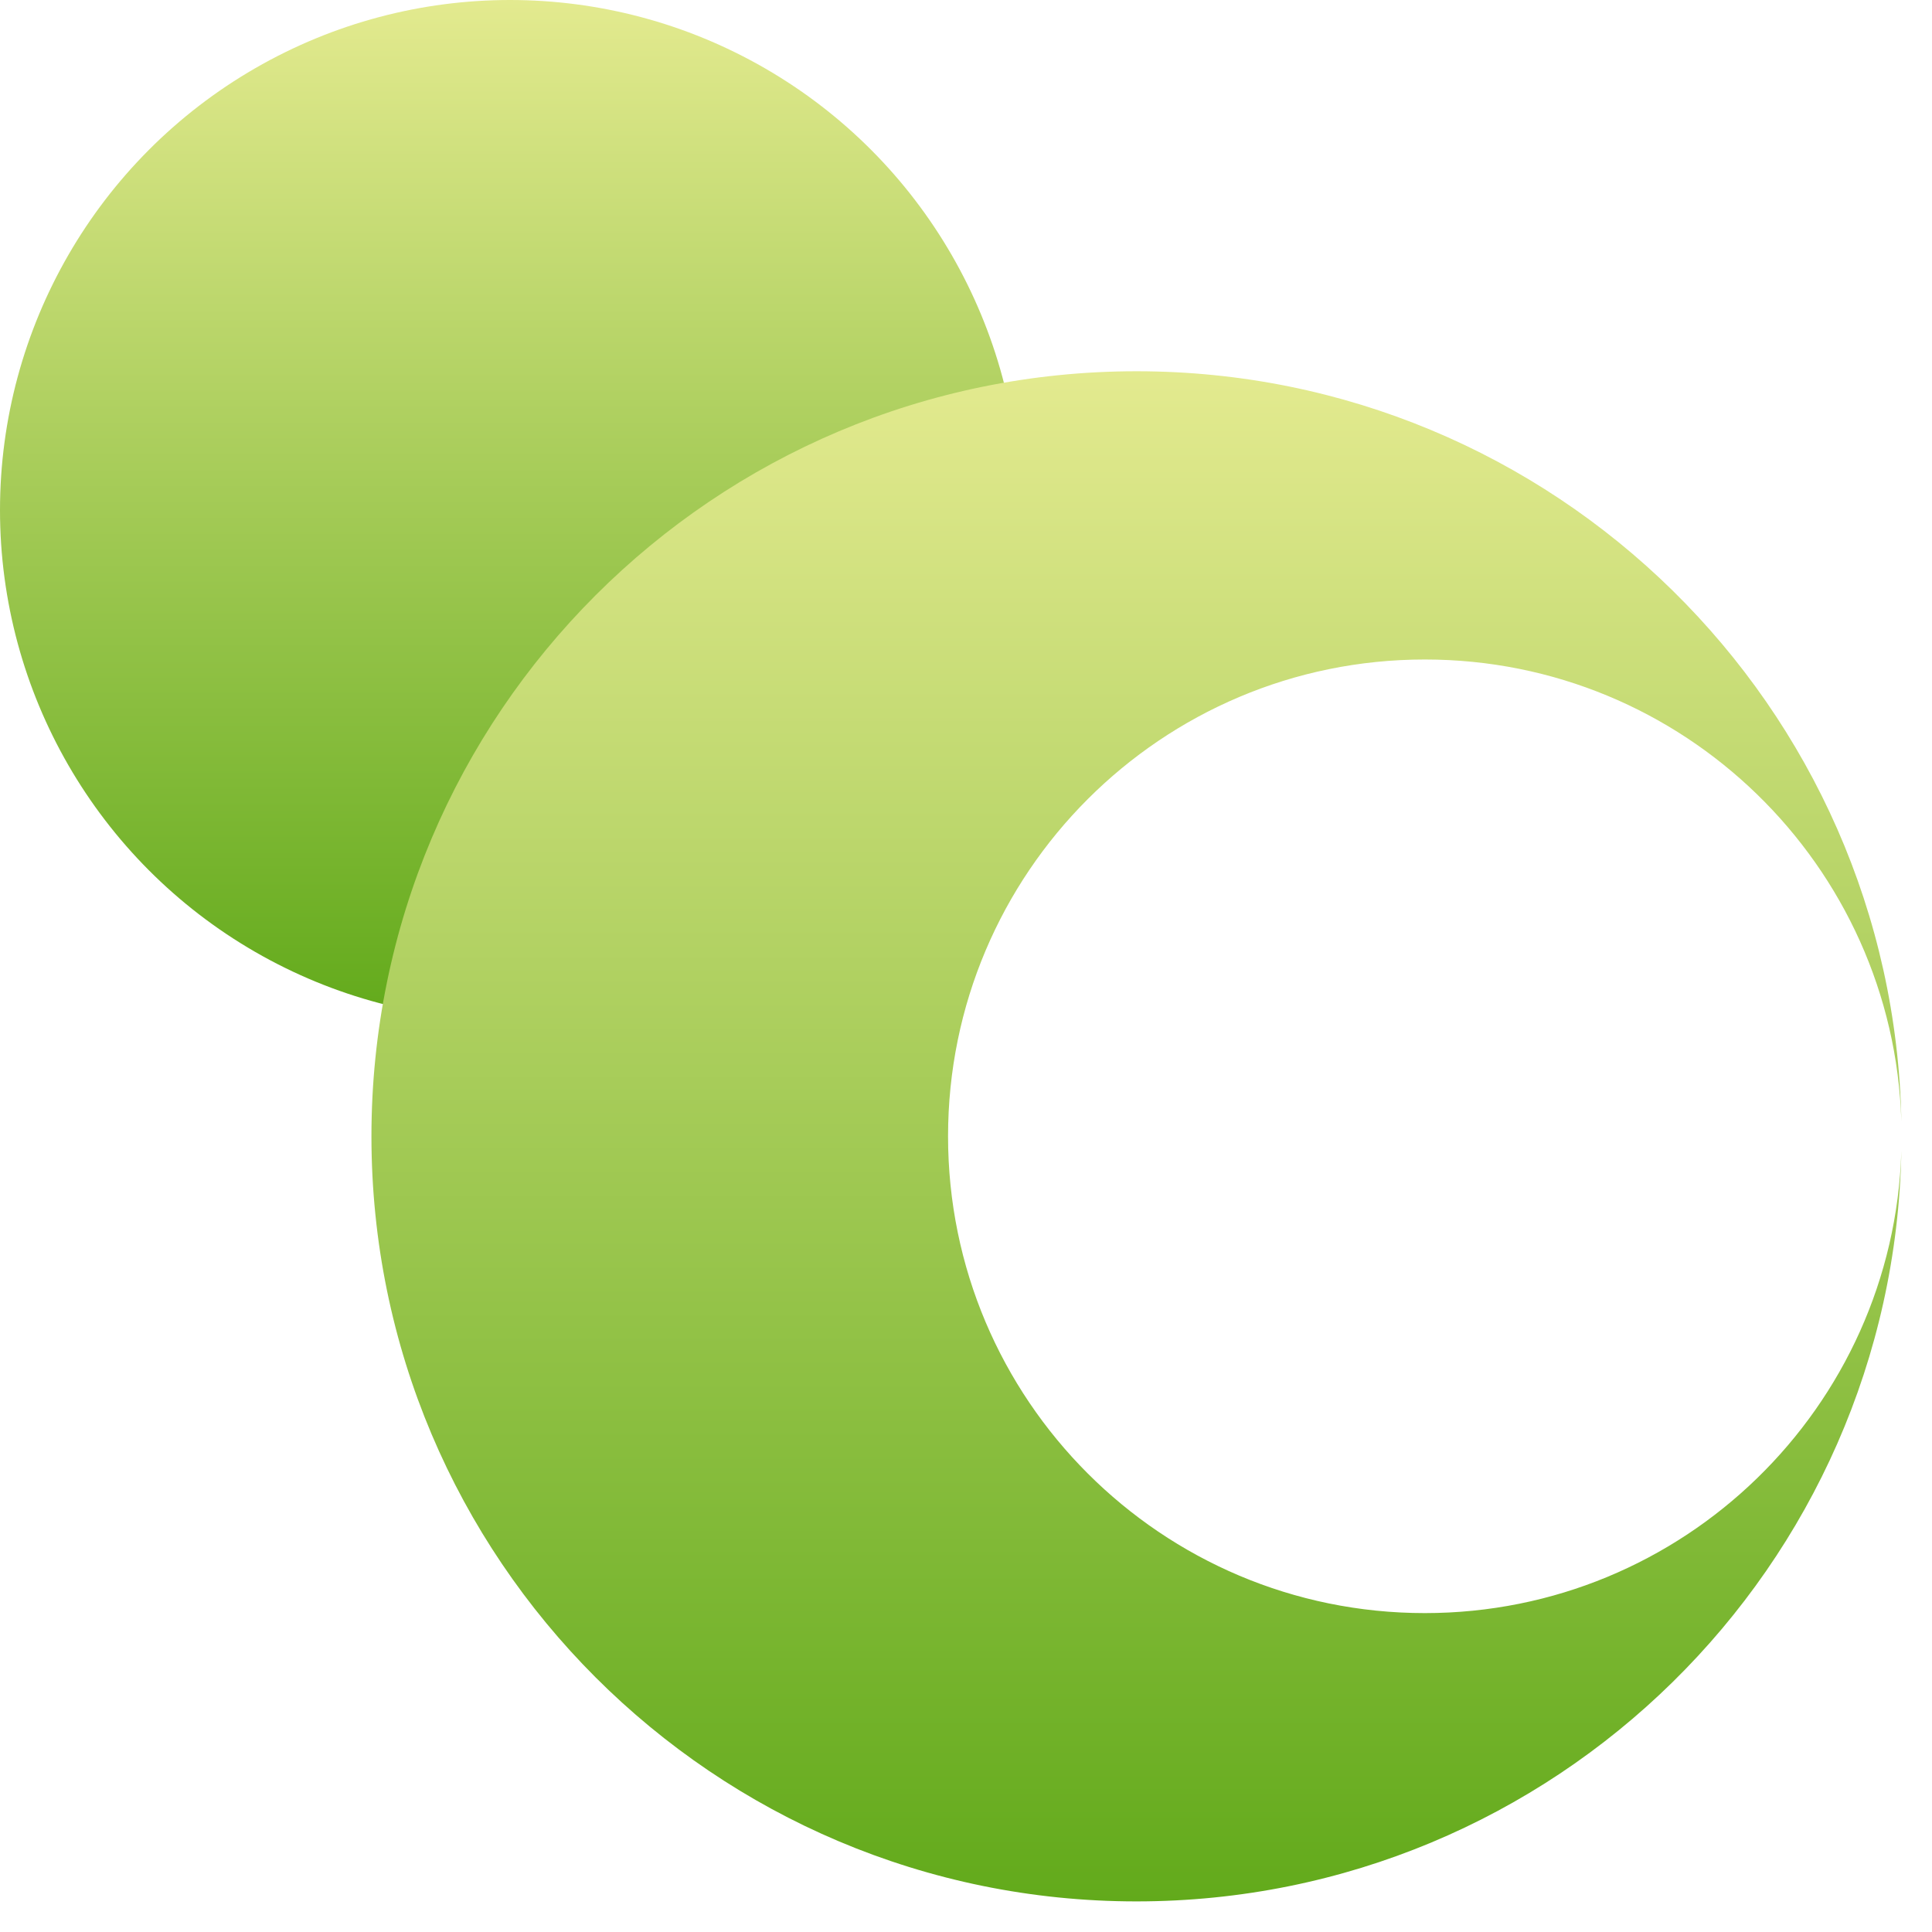 <svg width="62" height="62" viewBox="0 0 62 62" fill="none" xmlns="http://www.w3.org/2000/svg">
<ellipse cx="16.367" cy="16.369" rx="16.367" ry="16.369" fill="url(#paint0_linear_88_2354)"/>
<path d="M36.472 11.914C49.872 11.914 60.764 22.651 61.017 35.991C60.766 27.76 54.016 21.164 45.725 21.164C37.275 21.164 30.424 28.015 30.424 36.465C30.424 44.915 37.275 51.766 45.725 51.766C54.017 51.766 60.768 45.168 61.017 36.935C60.766 50.279 49.874 61.017 36.472 61.018C22.912 61.018 11.92 50.026 11.92 36.466C11.92 22.906 22.912 11.914 36.472 11.914Z" fill="url(#paint1_linear_88_2354)"/>
<defs>
<linearGradient id="paint0_linear_88_2354" x1="16.367" y1="0" x2="16.367" y2="32.737" gradientUnits="userSpaceOnUse">
<stop stop-color="#E3EA8F"/>
<stop offset="1" stop-color="#62AA1B"/>
</linearGradient>
<linearGradient id="paint1_linear_88_2354" x1="36.468" y1="11.914" x2="36.468" y2="61.018" gradientUnits="userSpaceOnUse">
<stop stop-color="#E3EA8F"/>
<stop offset="1" stop-color="#62AA1B"/>
</linearGradient>
</defs>
</svg>
